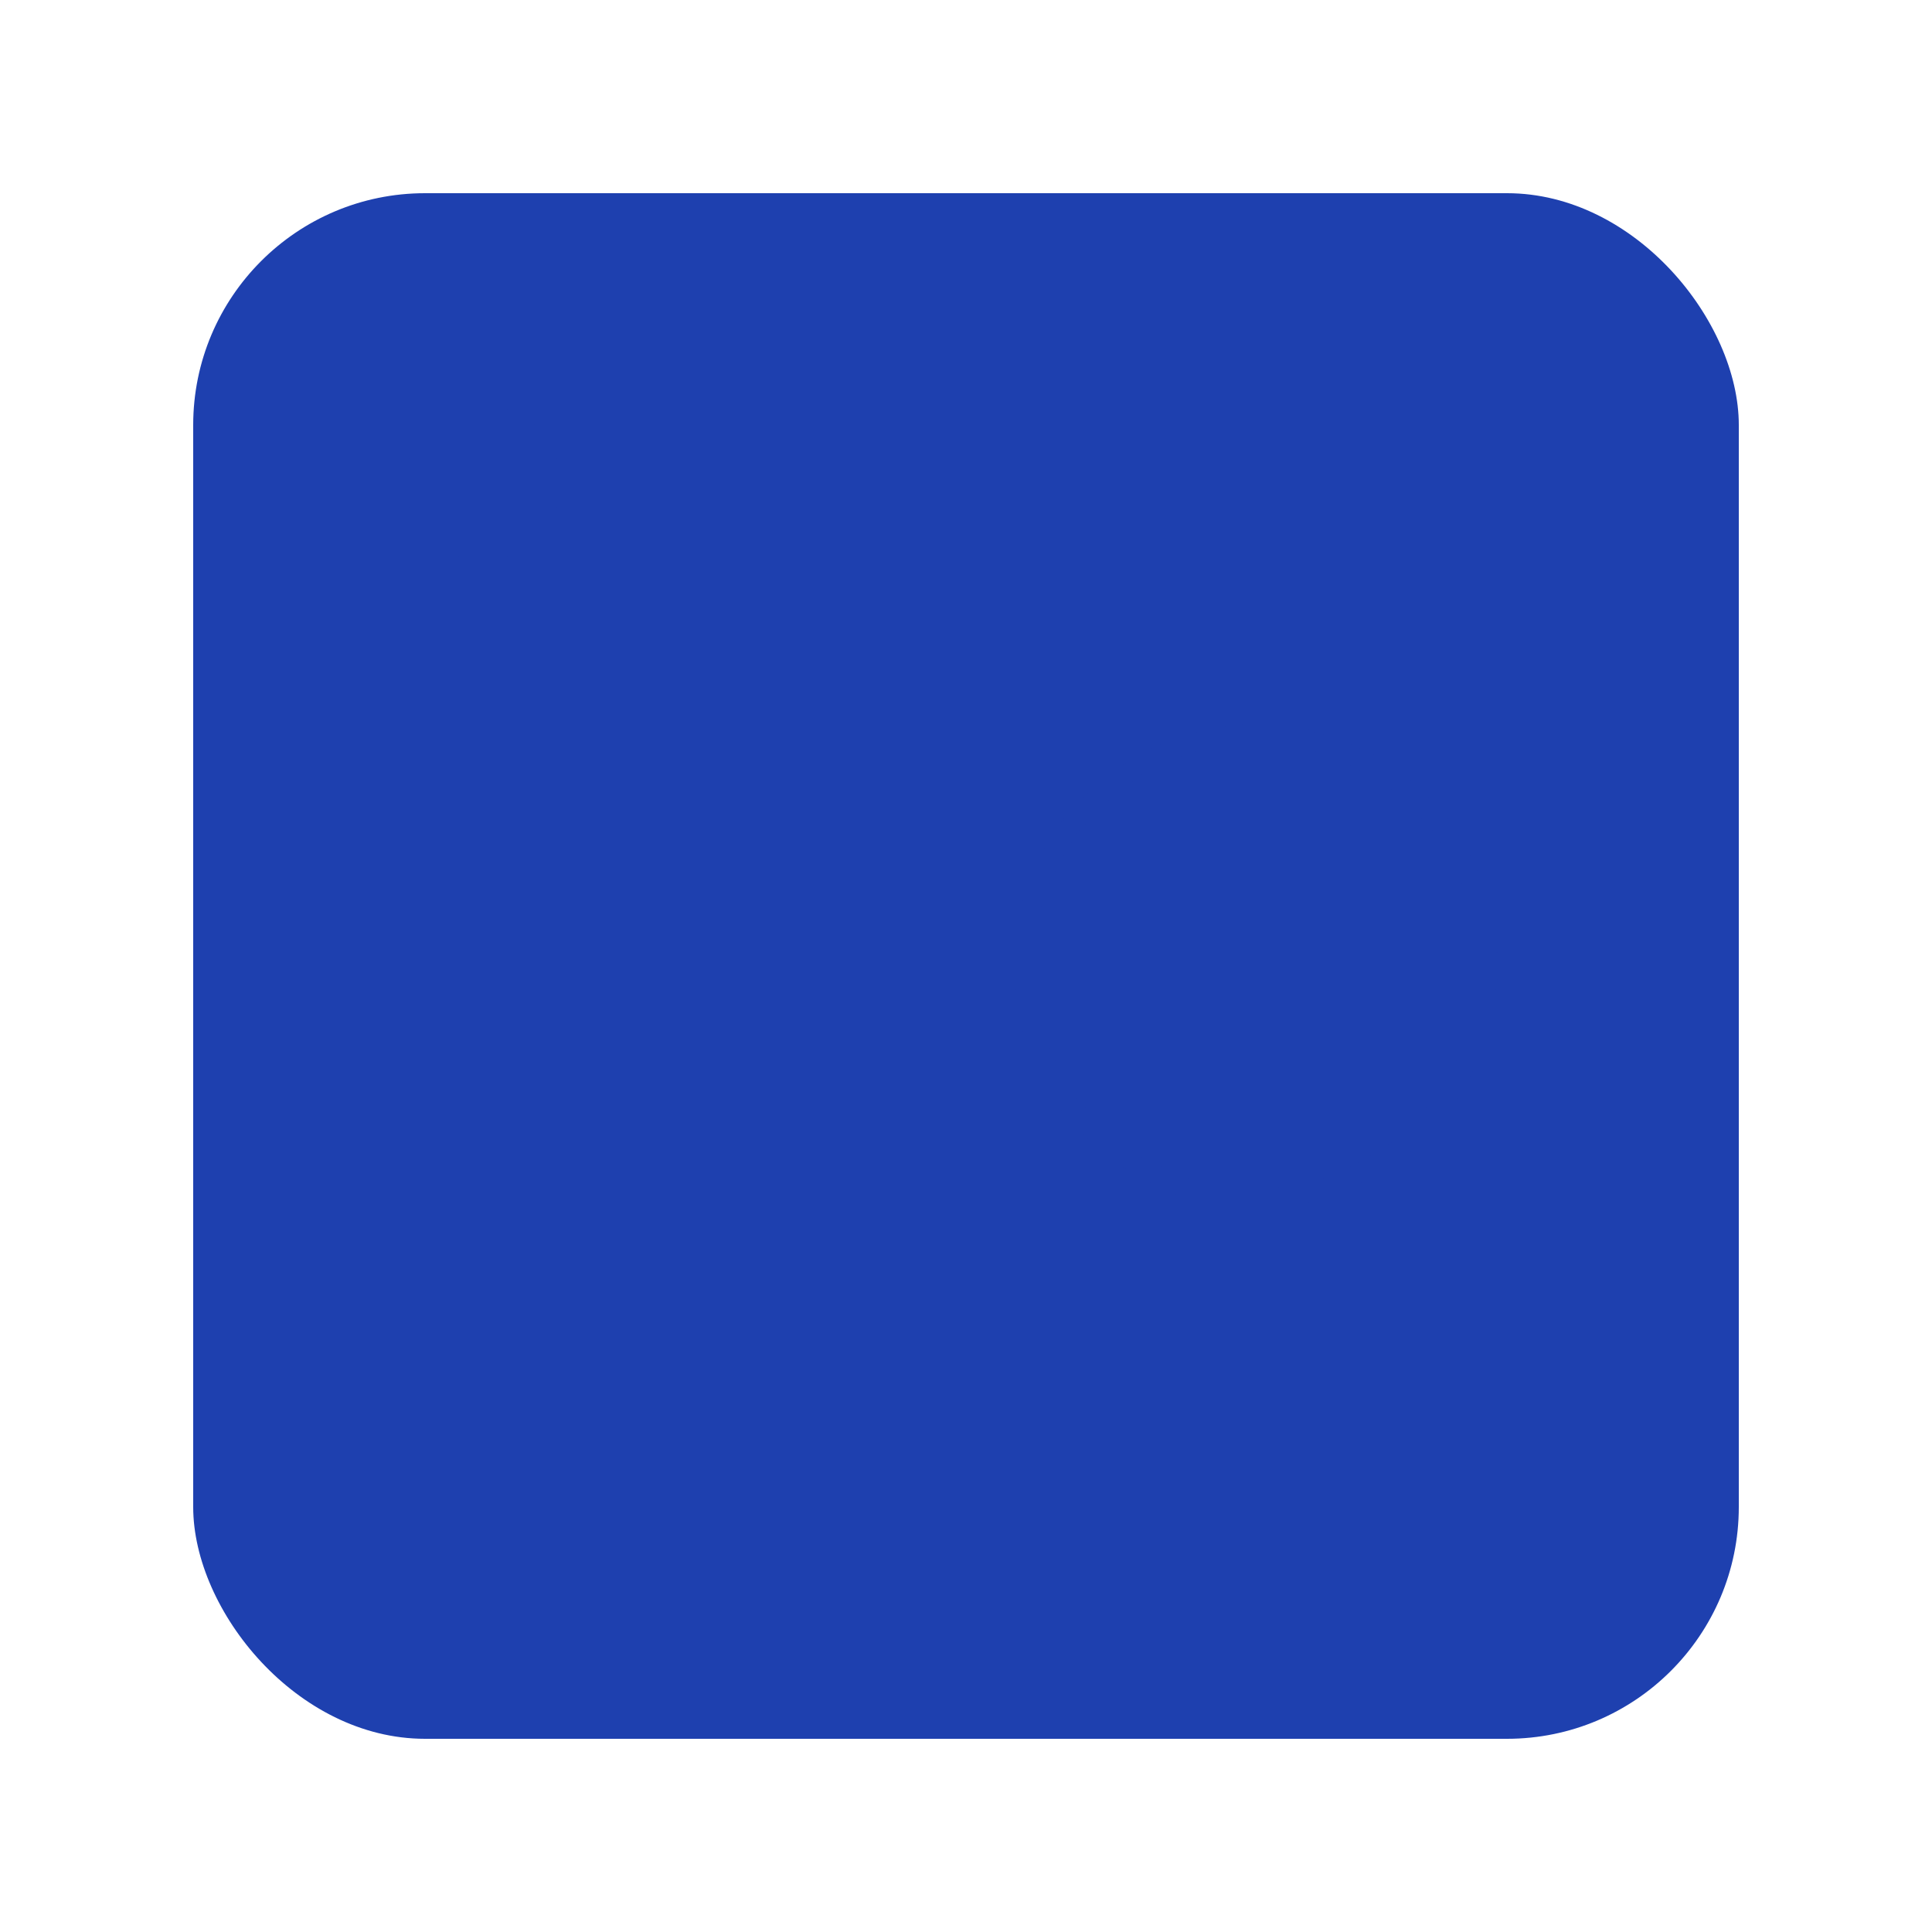 <svg width="32" height="32" viewBox="0 0 100 100" fill="none" xmlns="http://www.w3.org/2000/svg">
  <!-- Background square with rounded corners -->
  <rect x="10" y="10" width="80" height="80" rx="12" fill="#1e40af"/>
  
  <!-- Bar chart -->
  <rect x="20" y="60" width="8" height="20" fill="#1e40af"/>
  <rect x="32" y="50" width="8" height="30" fill="#1e40af"/>
  <rect x="44" y="40" width="8" height="40" fill="#1e40af"/>
  <rect x="56" y="35" width="8" height="45" fill="#1e40af"/>
  <rect x="68" y="45" width="8" height="35" fill="#1e40af"/>
  
  <!-- Magnifying glass -->
  <circle cx="65" cy="50" r="12" stroke="#1e40af" strokeWidth="3" fill="none"/>
  <line x1="75" y1="60" x2="85" y2="70" stroke="#1e40af" strokeWidth="3" strokeLinecap="round"/>
  
  <!-- Small circle in top-left -->
  <circle cx="25" cy="25" r="4" fill="#1e40af"/>
</svg>
